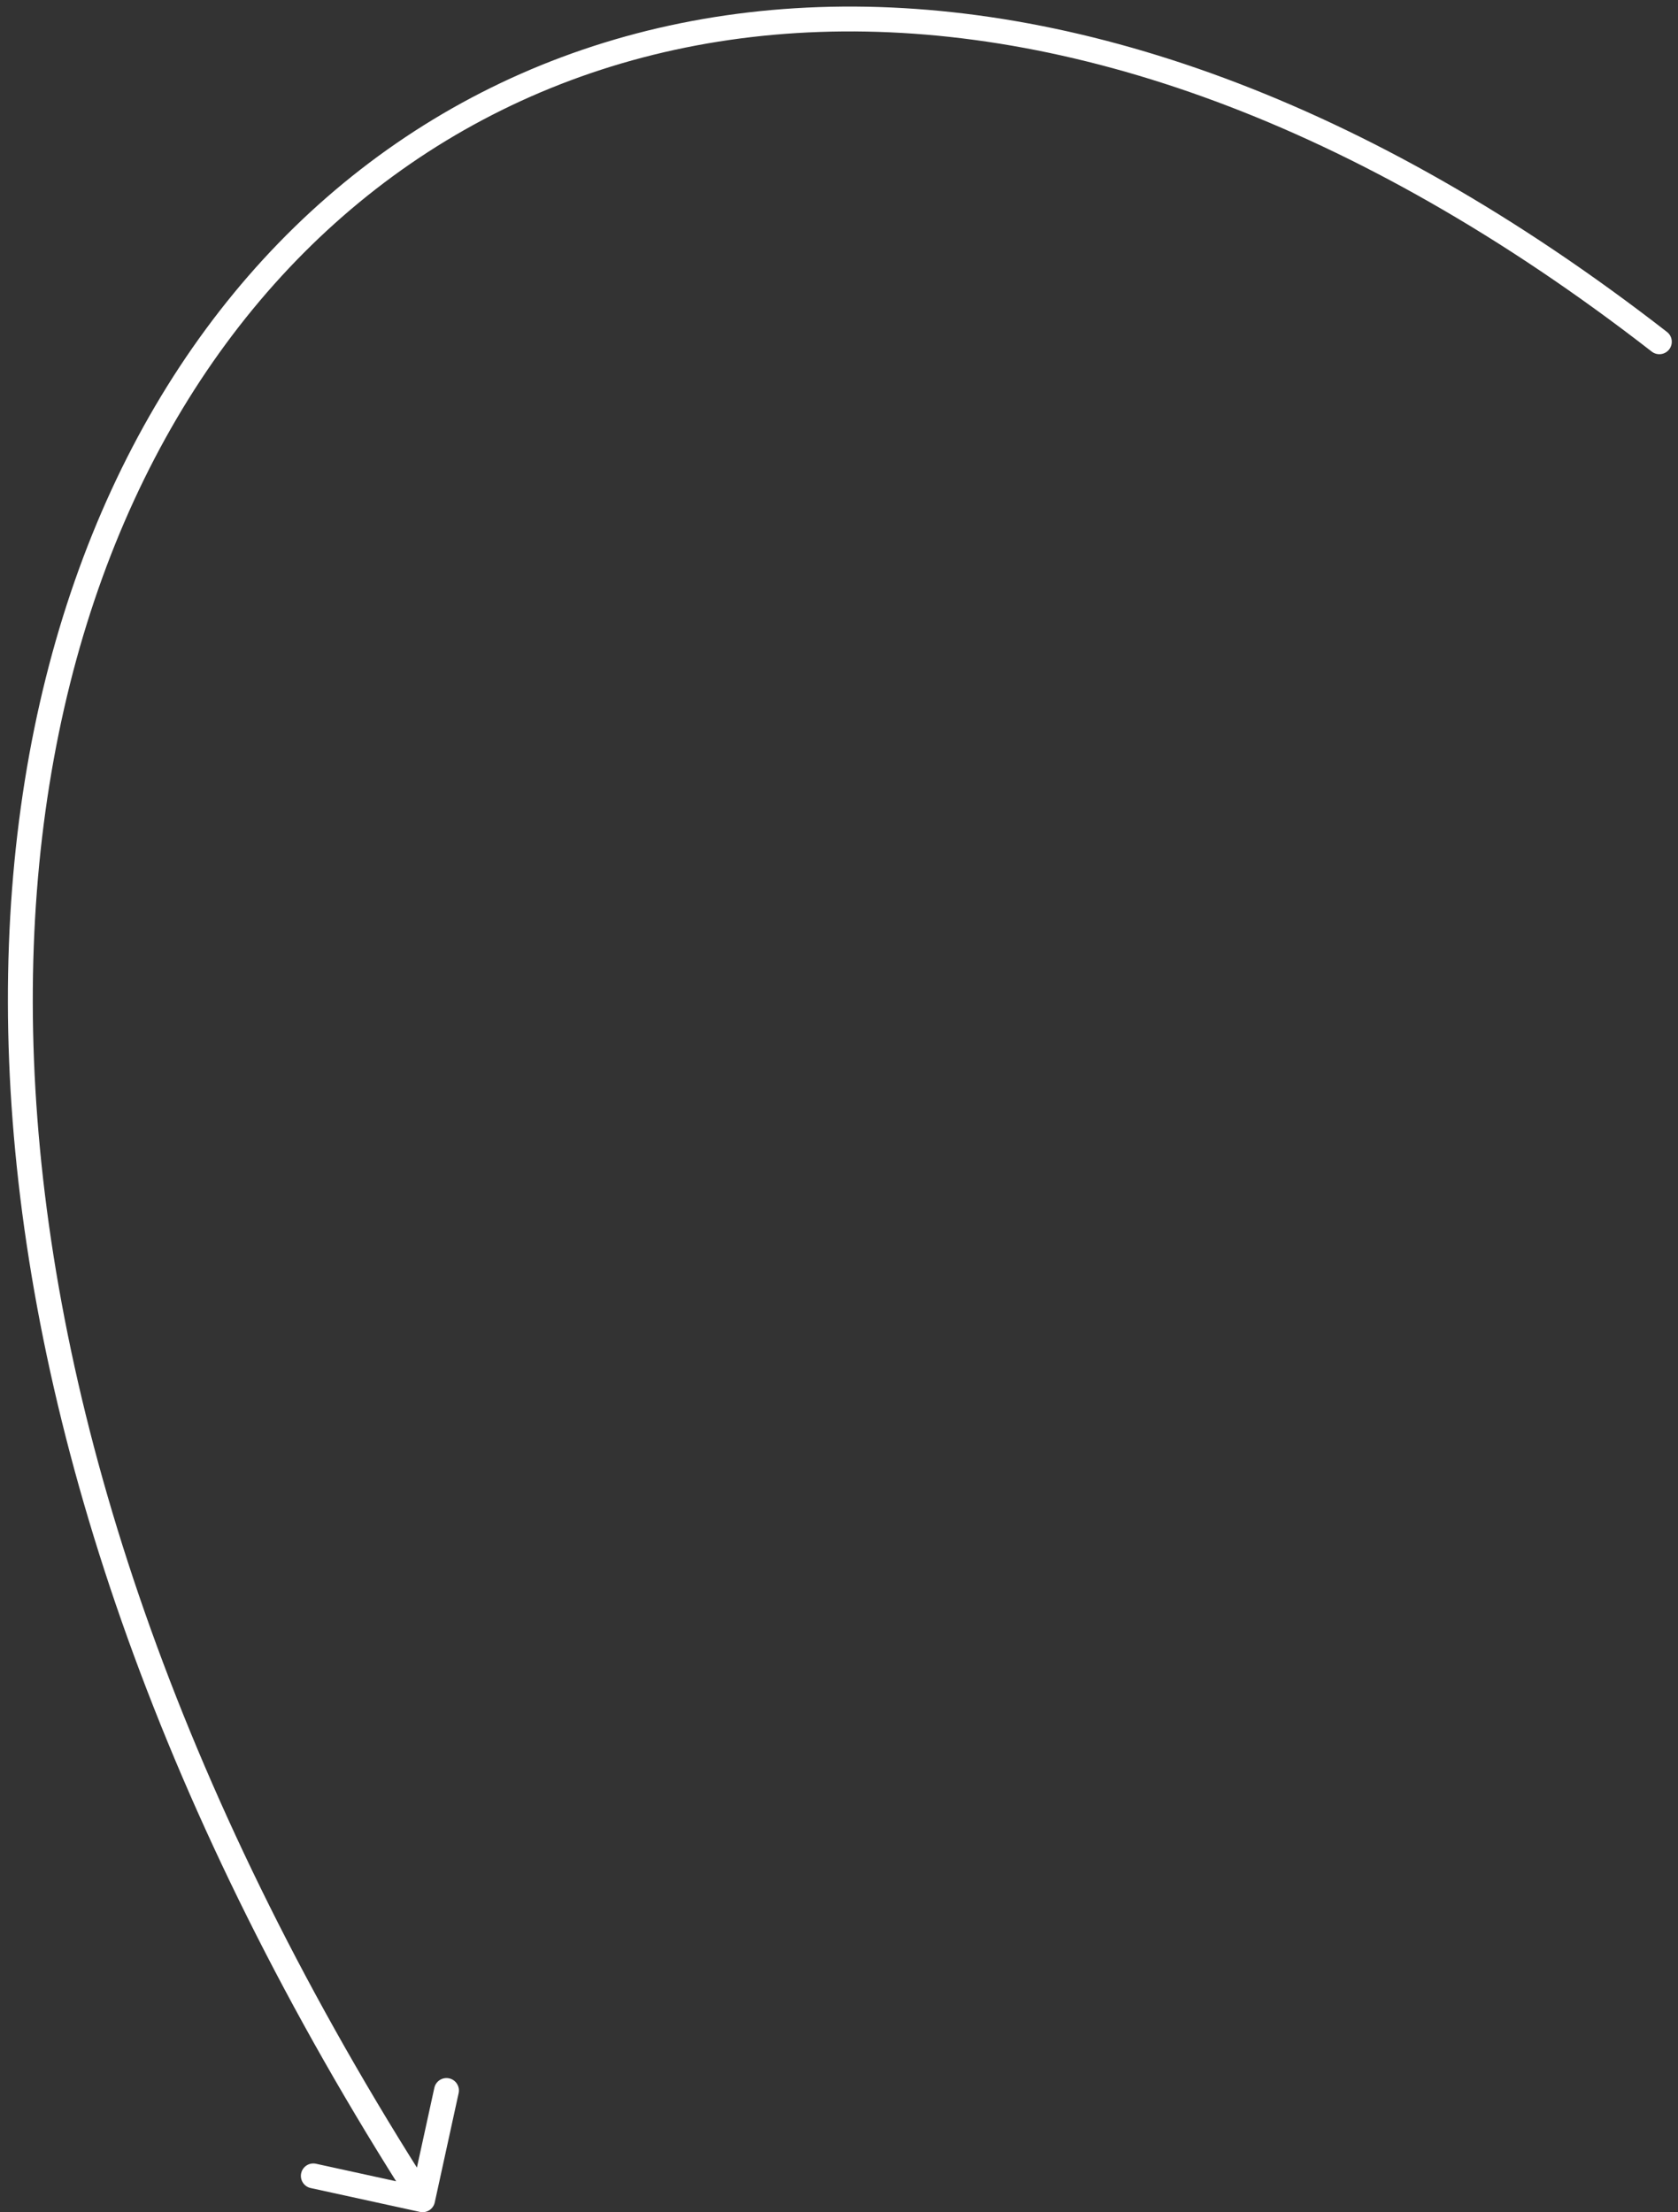 <svg xmlns="http://www.w3.org/2000/svg" viewBox="0 0 135 178" fill="none">
  <rect x="0" y="0" width="135" height="178" fill="#333333" stroke="none"/>
  <path d="M132.886 28.29C133.322 28.628 133.951 28.55 134.29 28.114C134.628 27.677 134.55 27.049 134.114 26.71L132.886 28.29ZM33.787 177.977C34.326 178.095 34.859 177.753 34.977 177.213L36.898 168.421C37.016 167.881 36.674 167.348 36.134 167.23C35.595 167.113 35.062 167.454 34.944 167.994L33.236 175.81L25.421 174.102C24.881 173.984 24.348 174.326 24.23 174.866C24.113 175.405 24.454 175.938 24.994 176.056L33.787 177.977ZM134.114 26.71C109.855 7.856 86.319 -0.135 65.887 0.571C45.438 1.277 28.186 10.695 16.57 26.47C-6.647 57.996 -7.213 114.601 33.158 177.54L34.842 176.46C-5.287 113.899 -4.353 58.254 18.18 27.655C29.439 12.367 46.125 3.254 65.956 2.57C85.806 1.884 108.895 9.644 132.886 28.29L134.114 26.71Z" fill="white"/>
</svg>